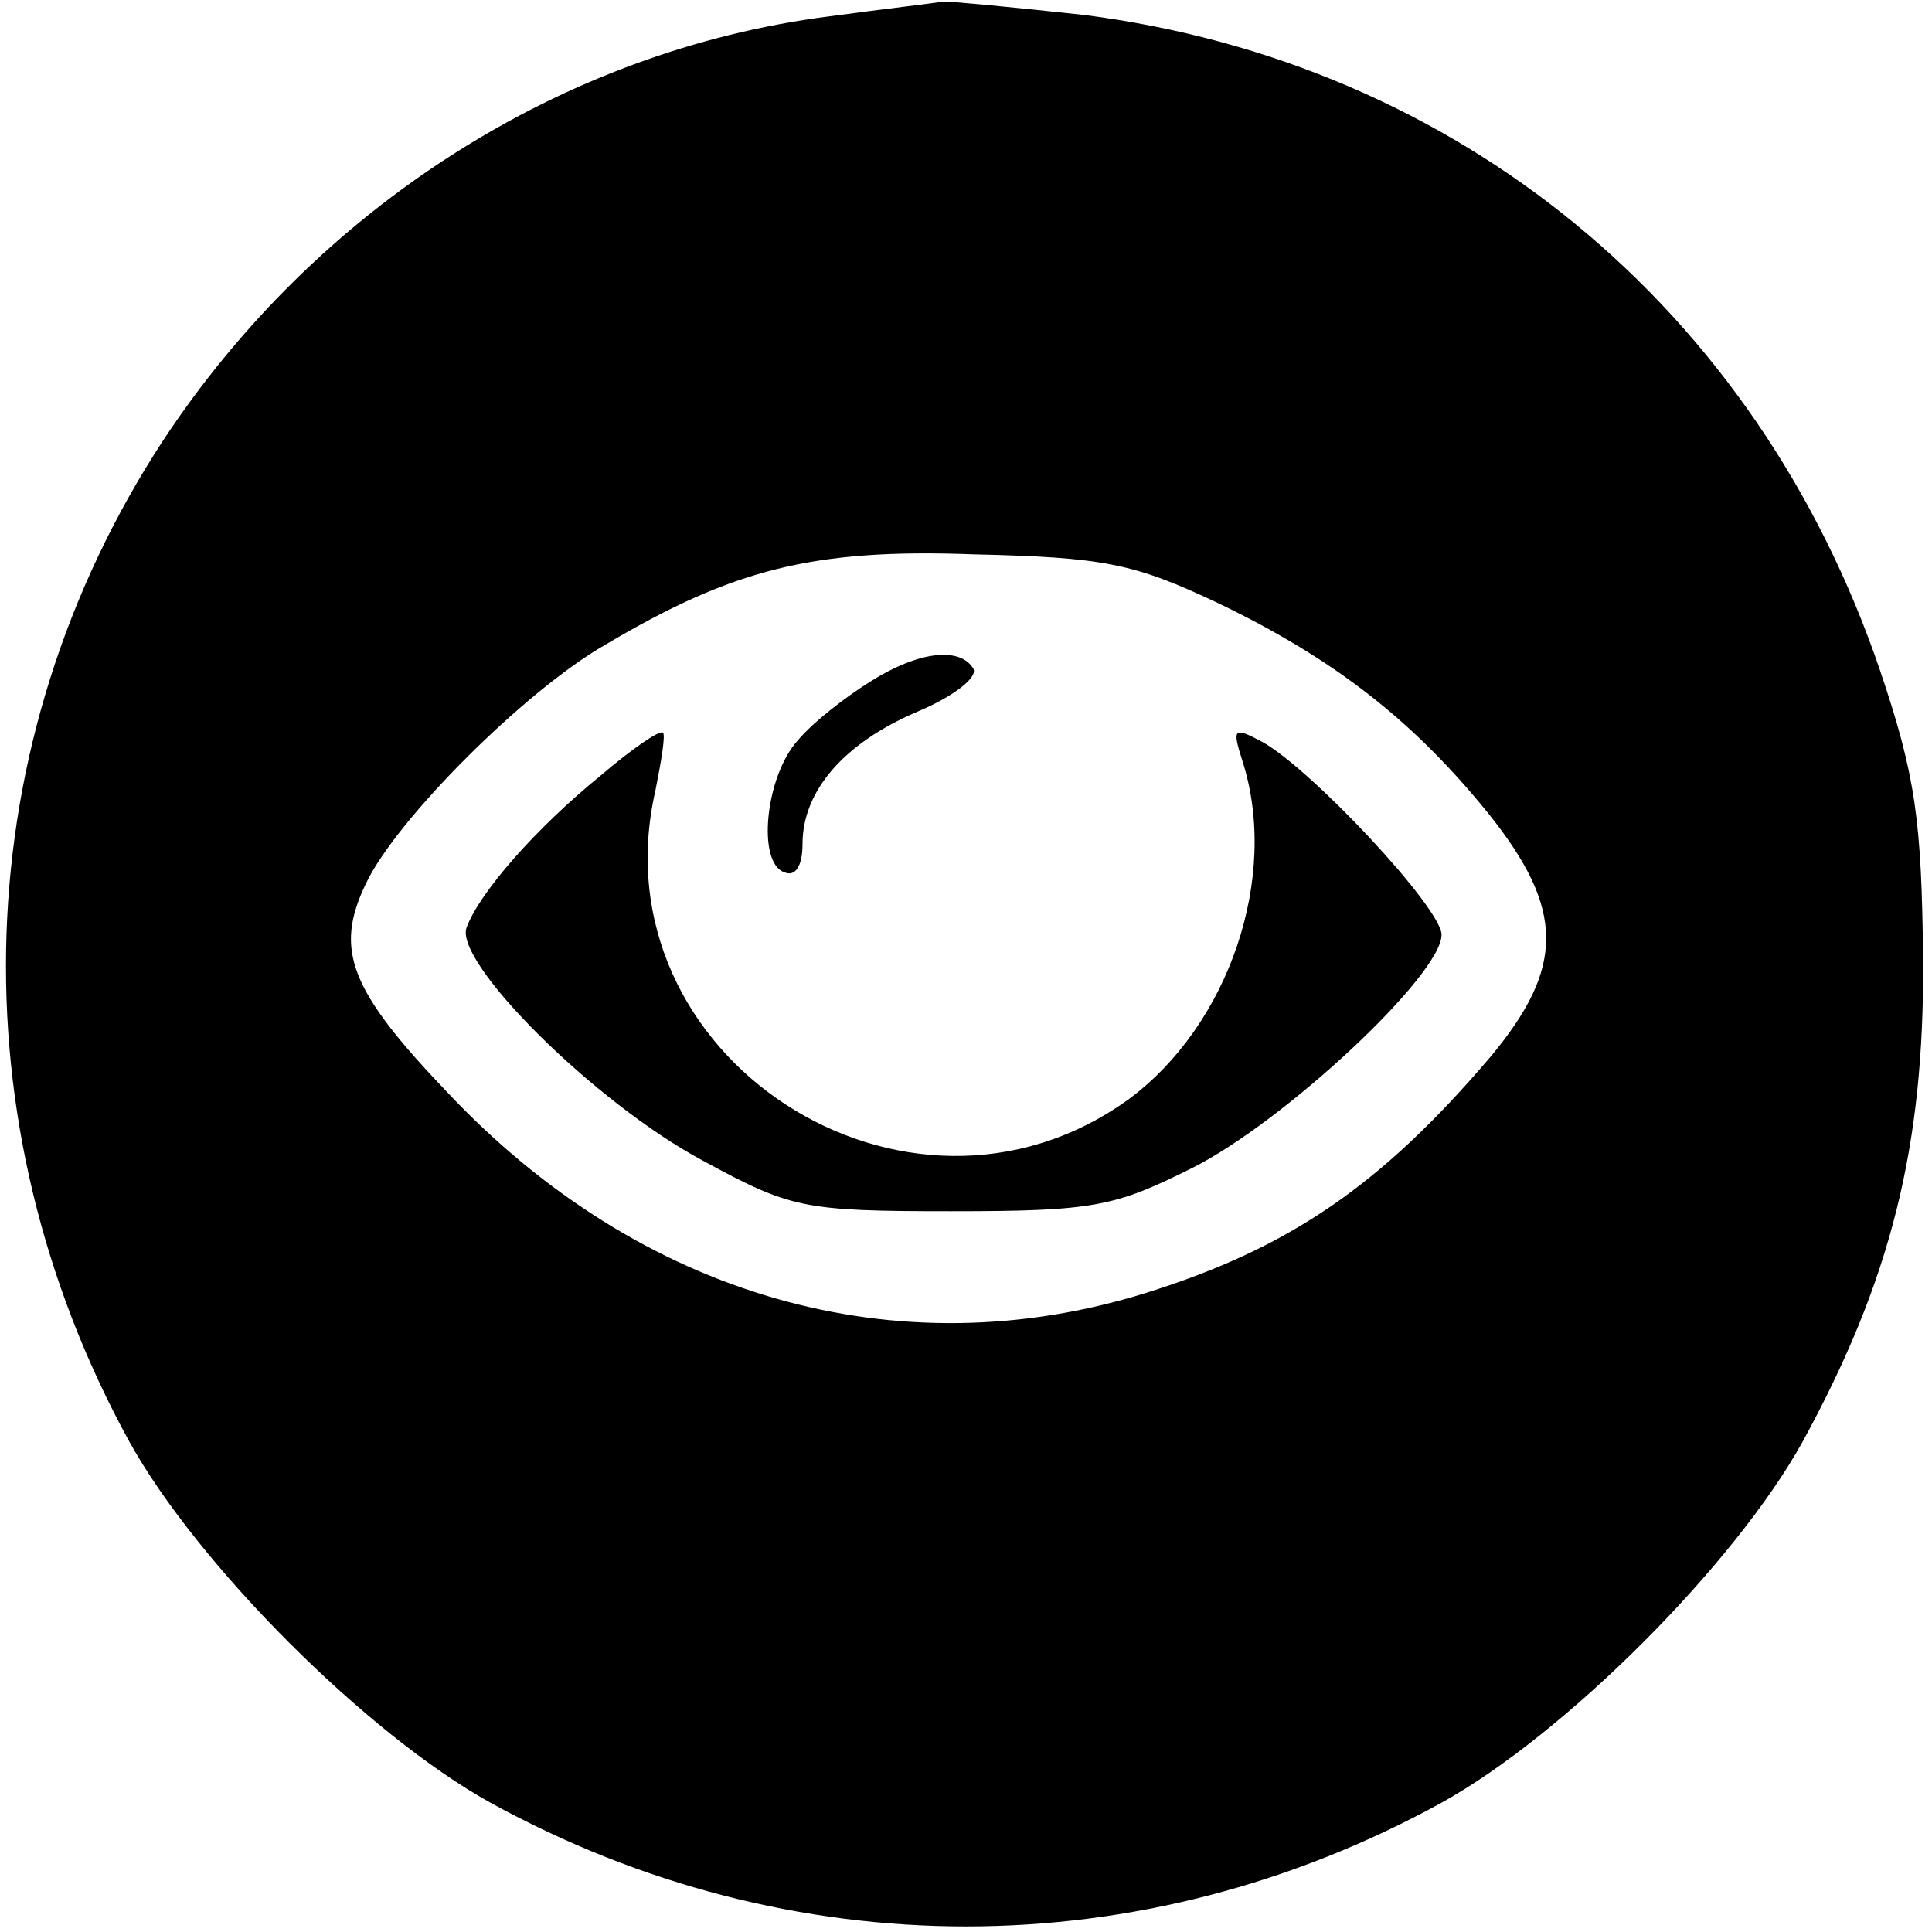 <?xml version="1.0" standalone="no"?>
<!DOCTYPE svg PUBLIC "-//W3C//DTD SVG 20010904//EN"
 "http://www.w3.org/TR/2001/REC-SVG-20010904/DTD/svg10.dtd">
<svg version="1.0" xmlns="http://www.w3.org/2000/svg"
 width="130pt" height="130pt" viewBox="0 0 130 130"
 preserveAspectRatio="xMidYMid meet">
<g transform="translate(0,130) scale(0.1,-0.1)"
fill="#000000" stroke="none">
<path d="M558 1289 c-180 -23 -345 -129 -448 -285 -133 -203 -141 -459 -23
-674 46 -83 160 -197 243 -243 202 -111 438 -111 640 0 83 46 197 160 243 243
59 108 82 198 81 325 -1 93 -5 123 -29 194 -83 244 -284 409 -536 441 -46 5
-88 9 -94 9 -5 -1 -40 -5 -77 -10z m262 -395 c79 -38 132 -80 182 -142 51 -64
51 -103 1 -163 -74 -87 -136 -129 -232 -159 -167 -52 -340 -3 -470 135 -66 69
-76 96 -55 140 20 43 107 130 161 161 86 51 140 65 248 61 88 -2 108 -6 165
-33z"/>
<path d="M585 841 c-16 -10 -38 -27 -48 -39 -22 -24 -28 -83 -9 -89 7 -3 12 4
12 19 0 36 28 68 77 89 24 10 41 23 38 29 -9 15 -37 12 -70 -9z"/>
<path d="M404 778 c-43 -35 -81 -78 -90 -102 -9 -23 86 -118 159 -157 59 -32
67 -34 167 -34 96 0 110 3 162 29 62 31 168 130 168 157 0 18 -88 112 -121
130 -19 10 -20 9 -13 -13 25 -78 -9 -178 -77 -228 -149 -107 -359 29 -318 208
4 20 7 38 5 39 -2 2 -21 -11 -42 -29z"/>
</g>
</svg>
